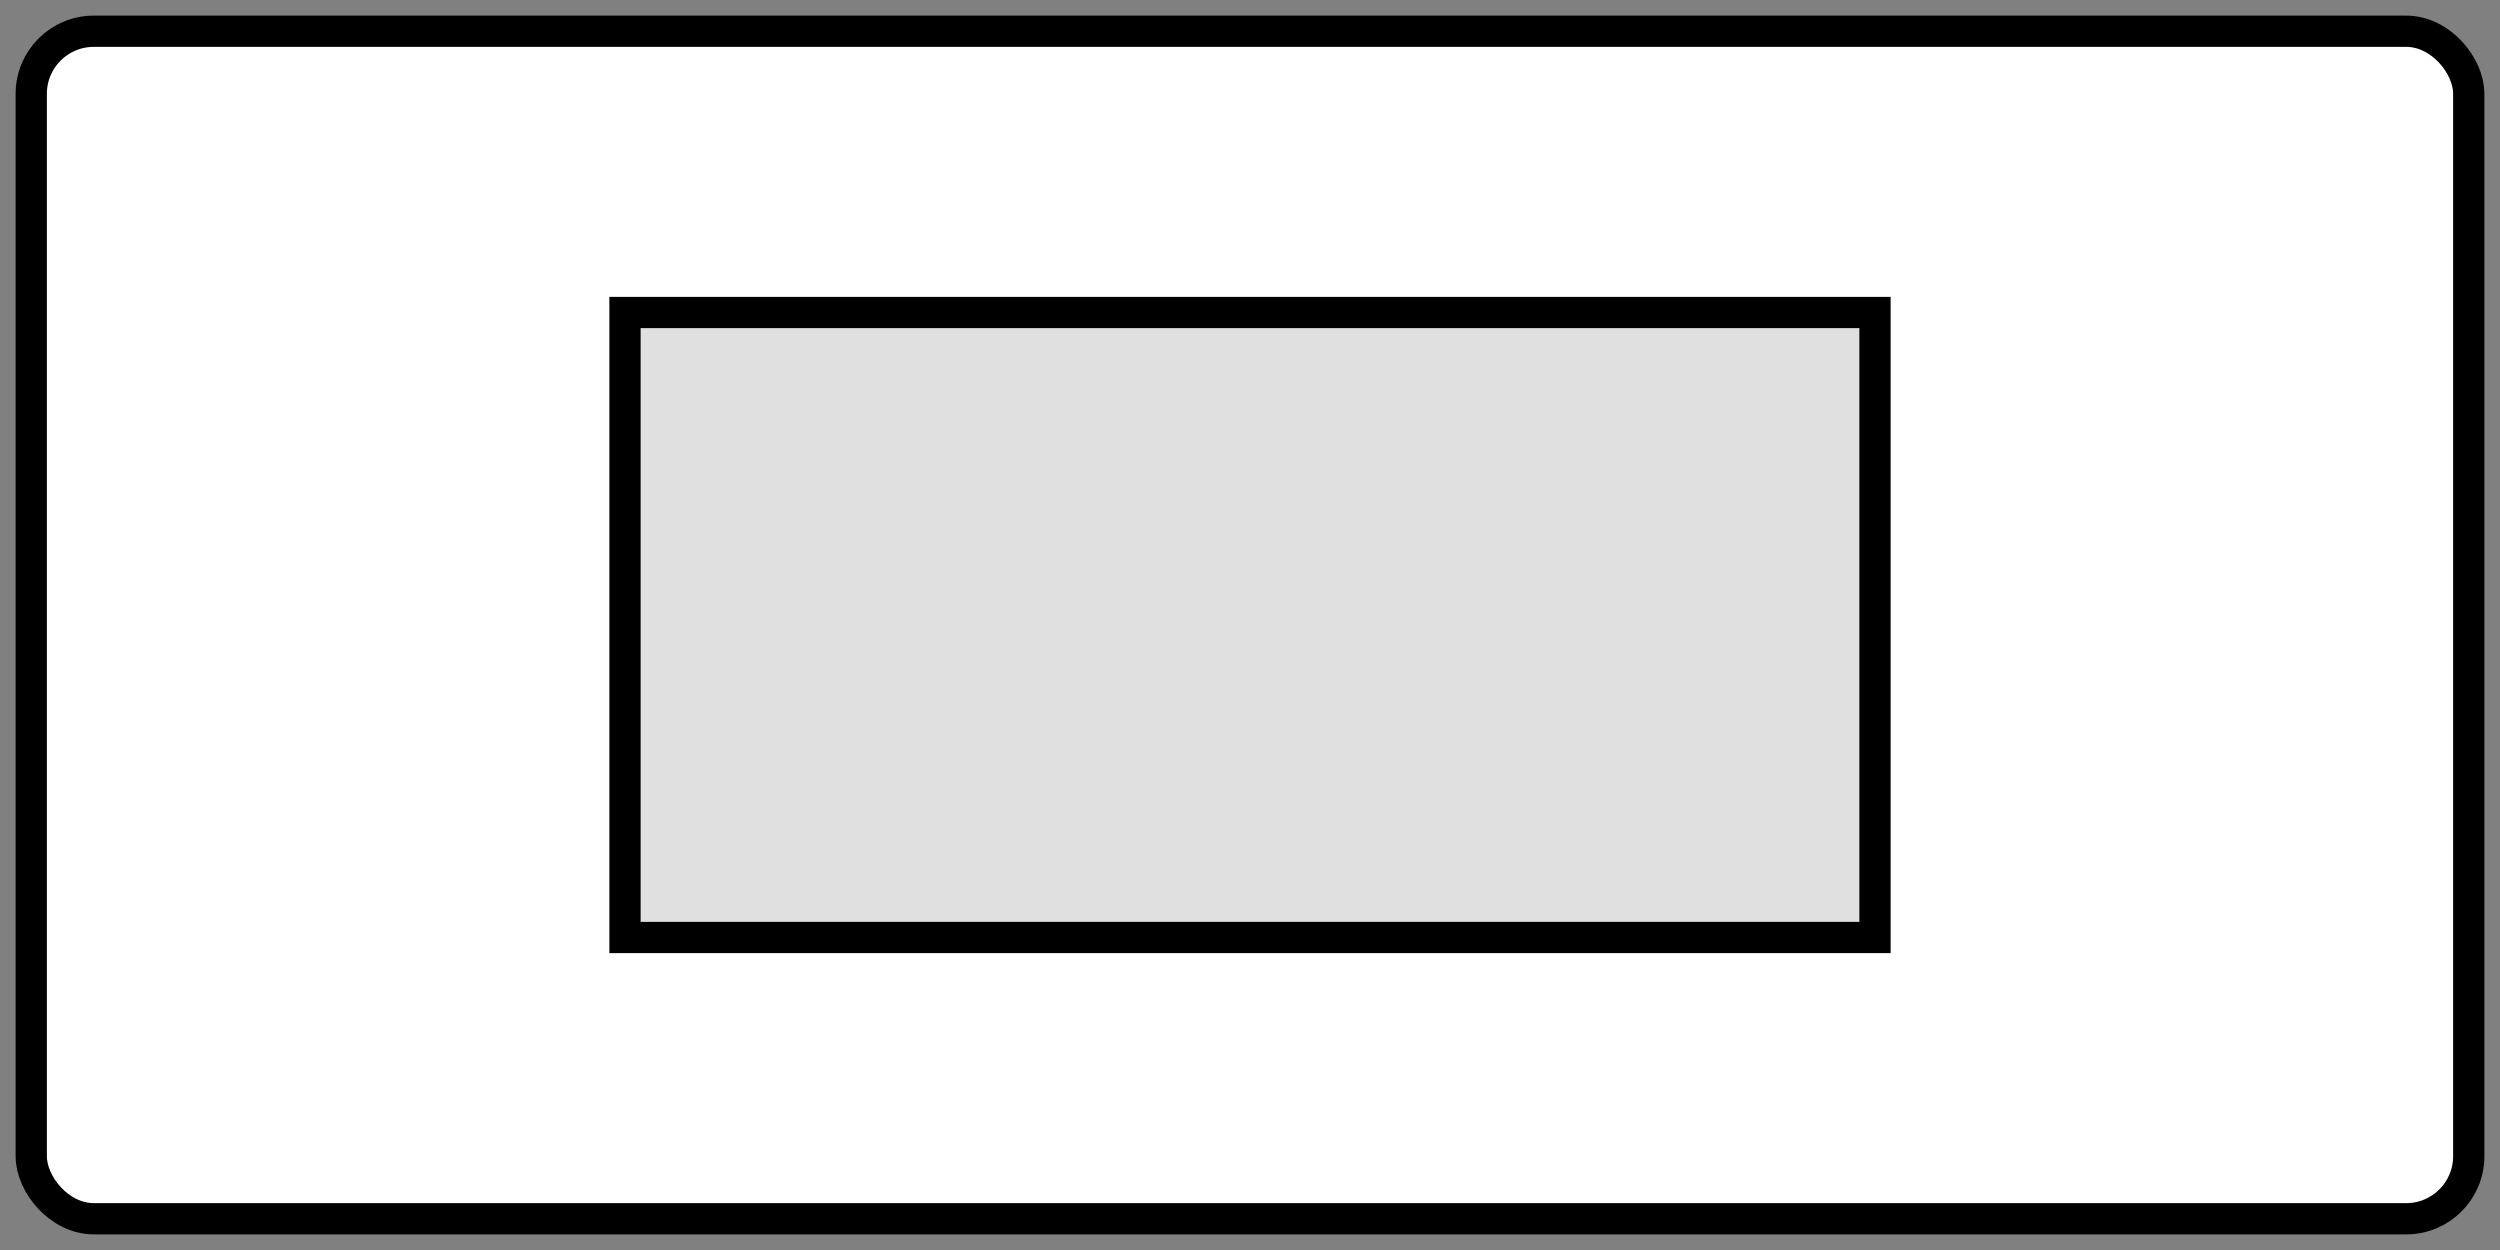 <svg xmlns="http://www.w3.org/2000/svg" viewBox="0 0 80 40">
  <rect x="0" y="0" width="80" height="40" fill="#808080" stroke="none"/>
  <rect x="1" y="1" width="78" height="38" rx="2" fill="#fff" stroke="#000"/>
  <rect x="20" y="10" width="40" height="20" fill="#e0e0e0" stroke="#000"/>
</svg>

